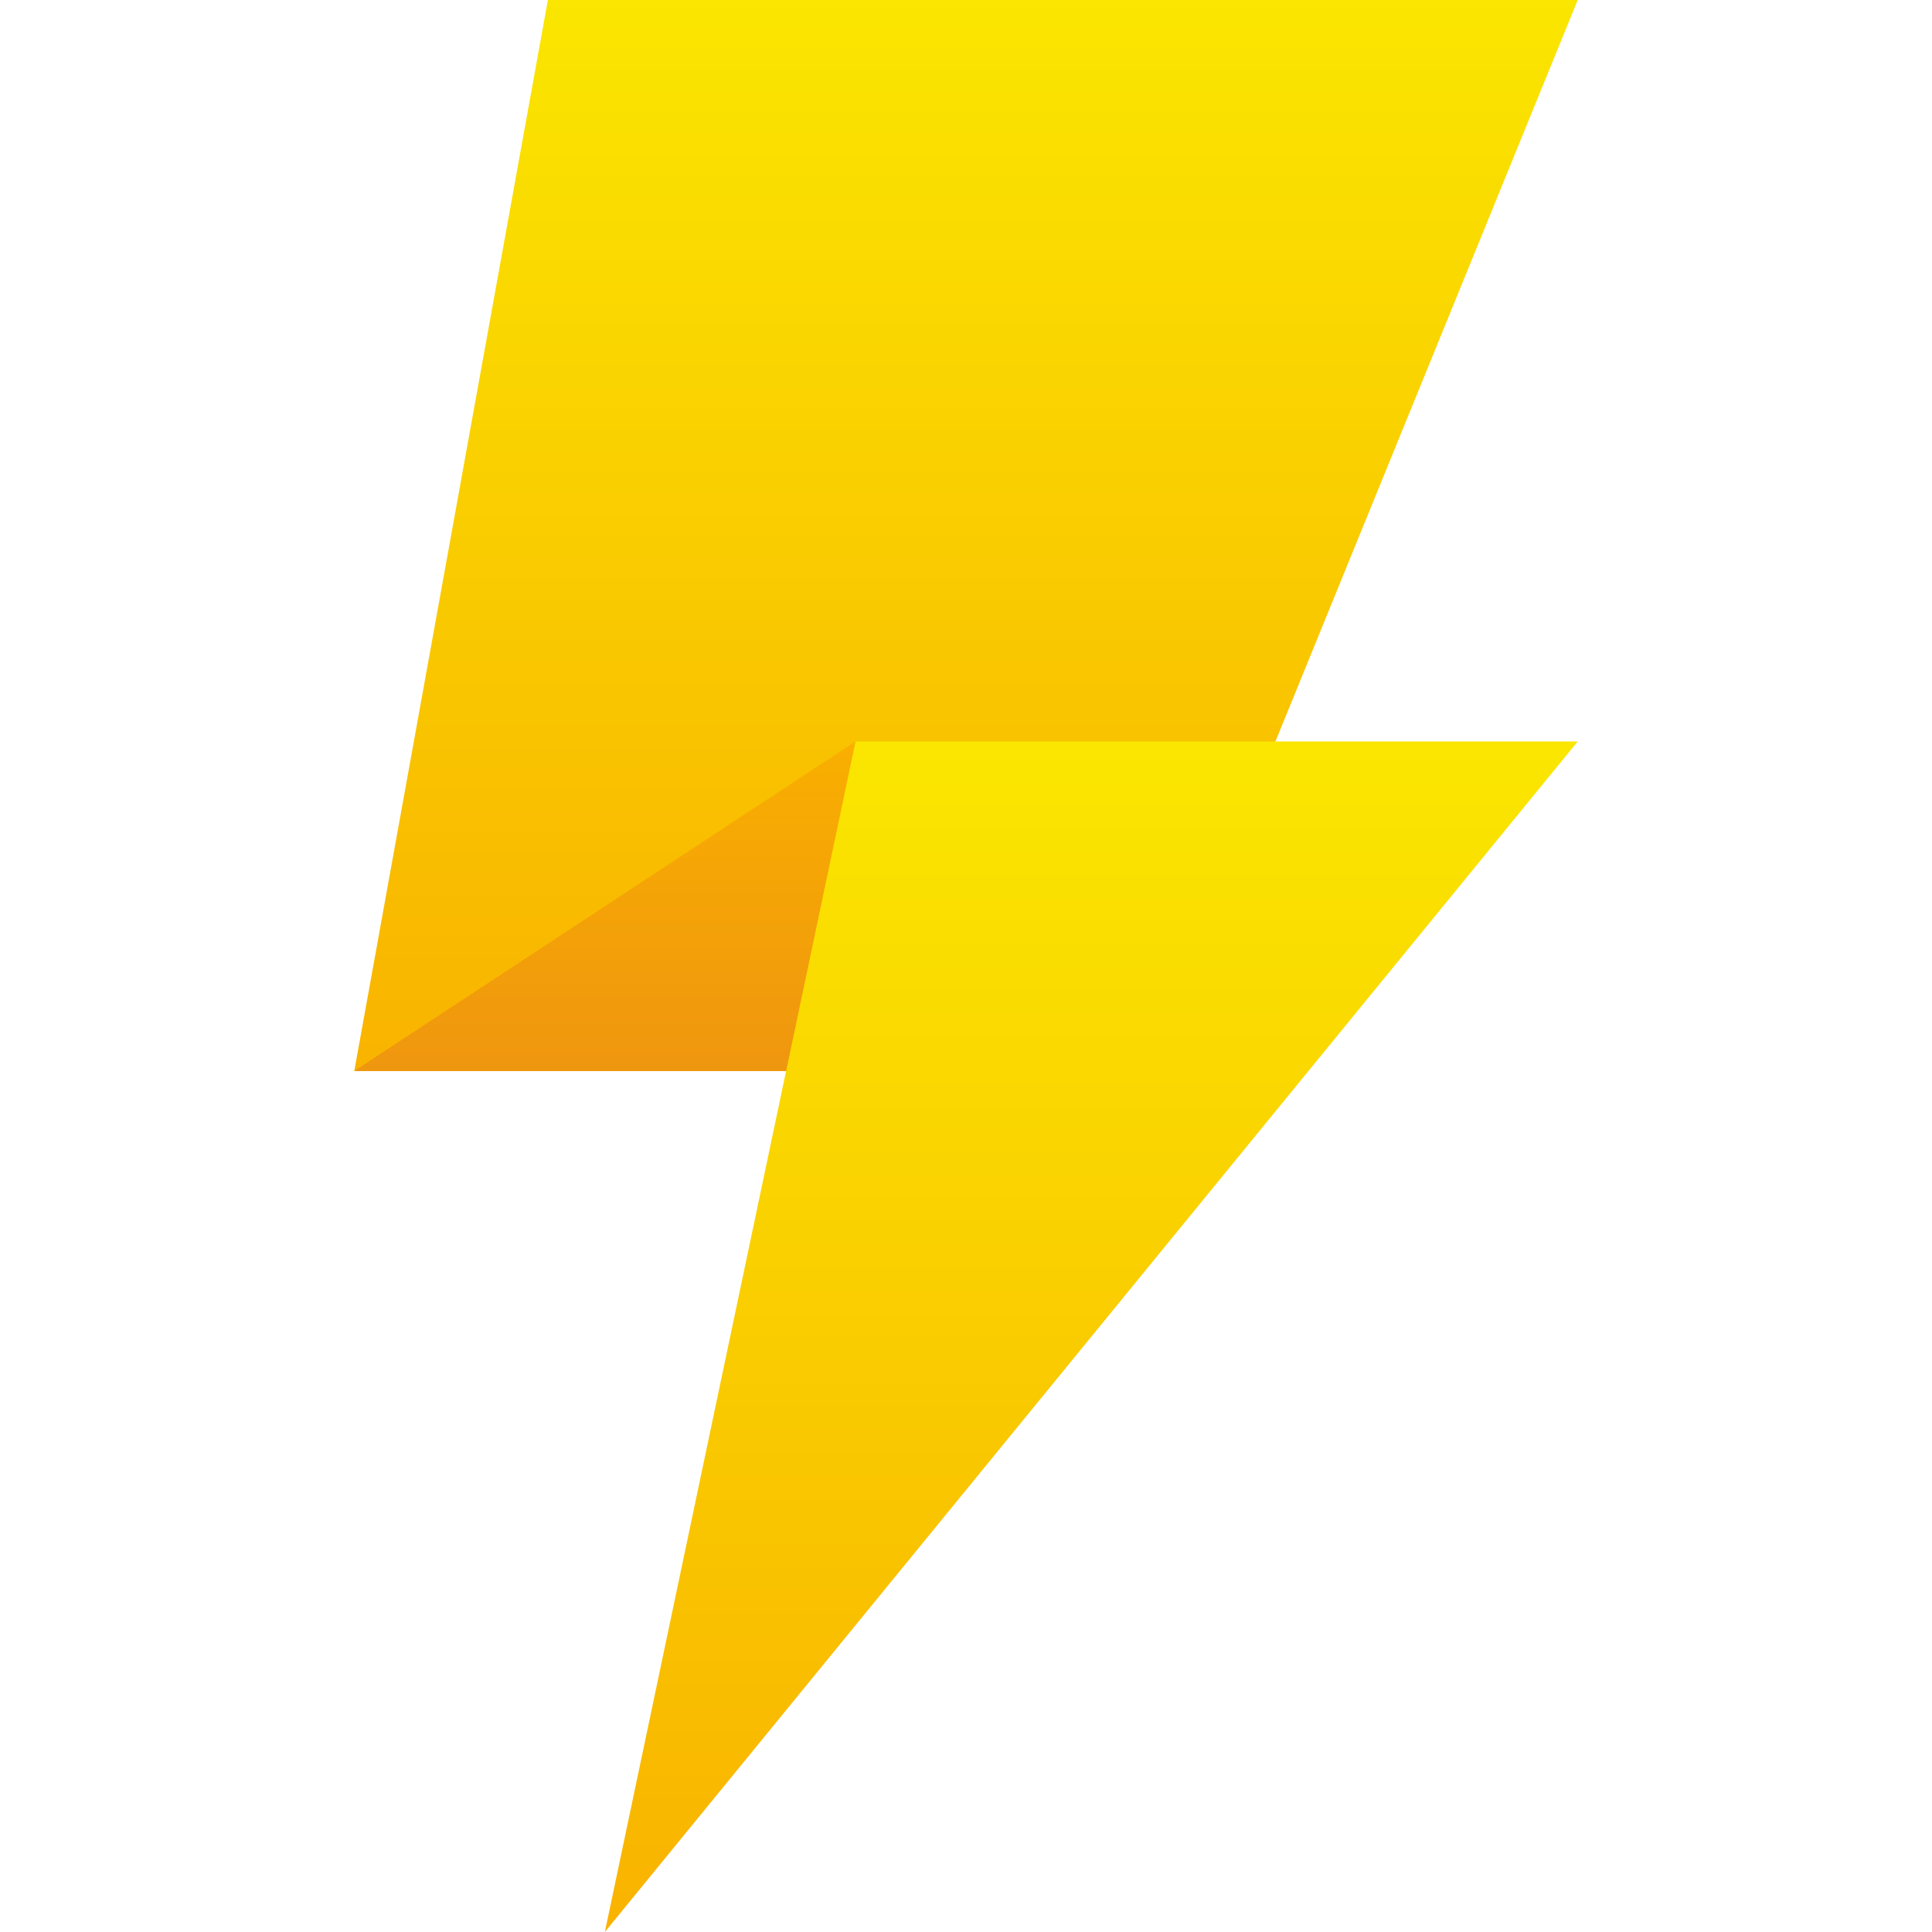 <svg xmlns="http://www.w3.org/2000/svg" viewBox="0 0 283.465 283.465"><defs><linearGradient id="a" x2="0" y2="1"><stop offset="0" stop-color="#fae600"/><stop offset="1" stop-color="#f9b300"/></linearGradient><linearGradient id="b" x2="0" y2="1"><stop offset="0" stop-color="#f9af00"/><stop offset="1" stop-color="#ef960f"/></linearGradient></defs><path fill="url(#a)" d="M167.419 157.145H51.979L80.386 0h151.1l-64.067 157.145z"/><path fill="url(#a)" d="M88.746 283.465l36.768-174.673h105.972"/><path fill="url(#b)" d="M125.514 108.792l-10.178 48.352H51.979"/></svg>